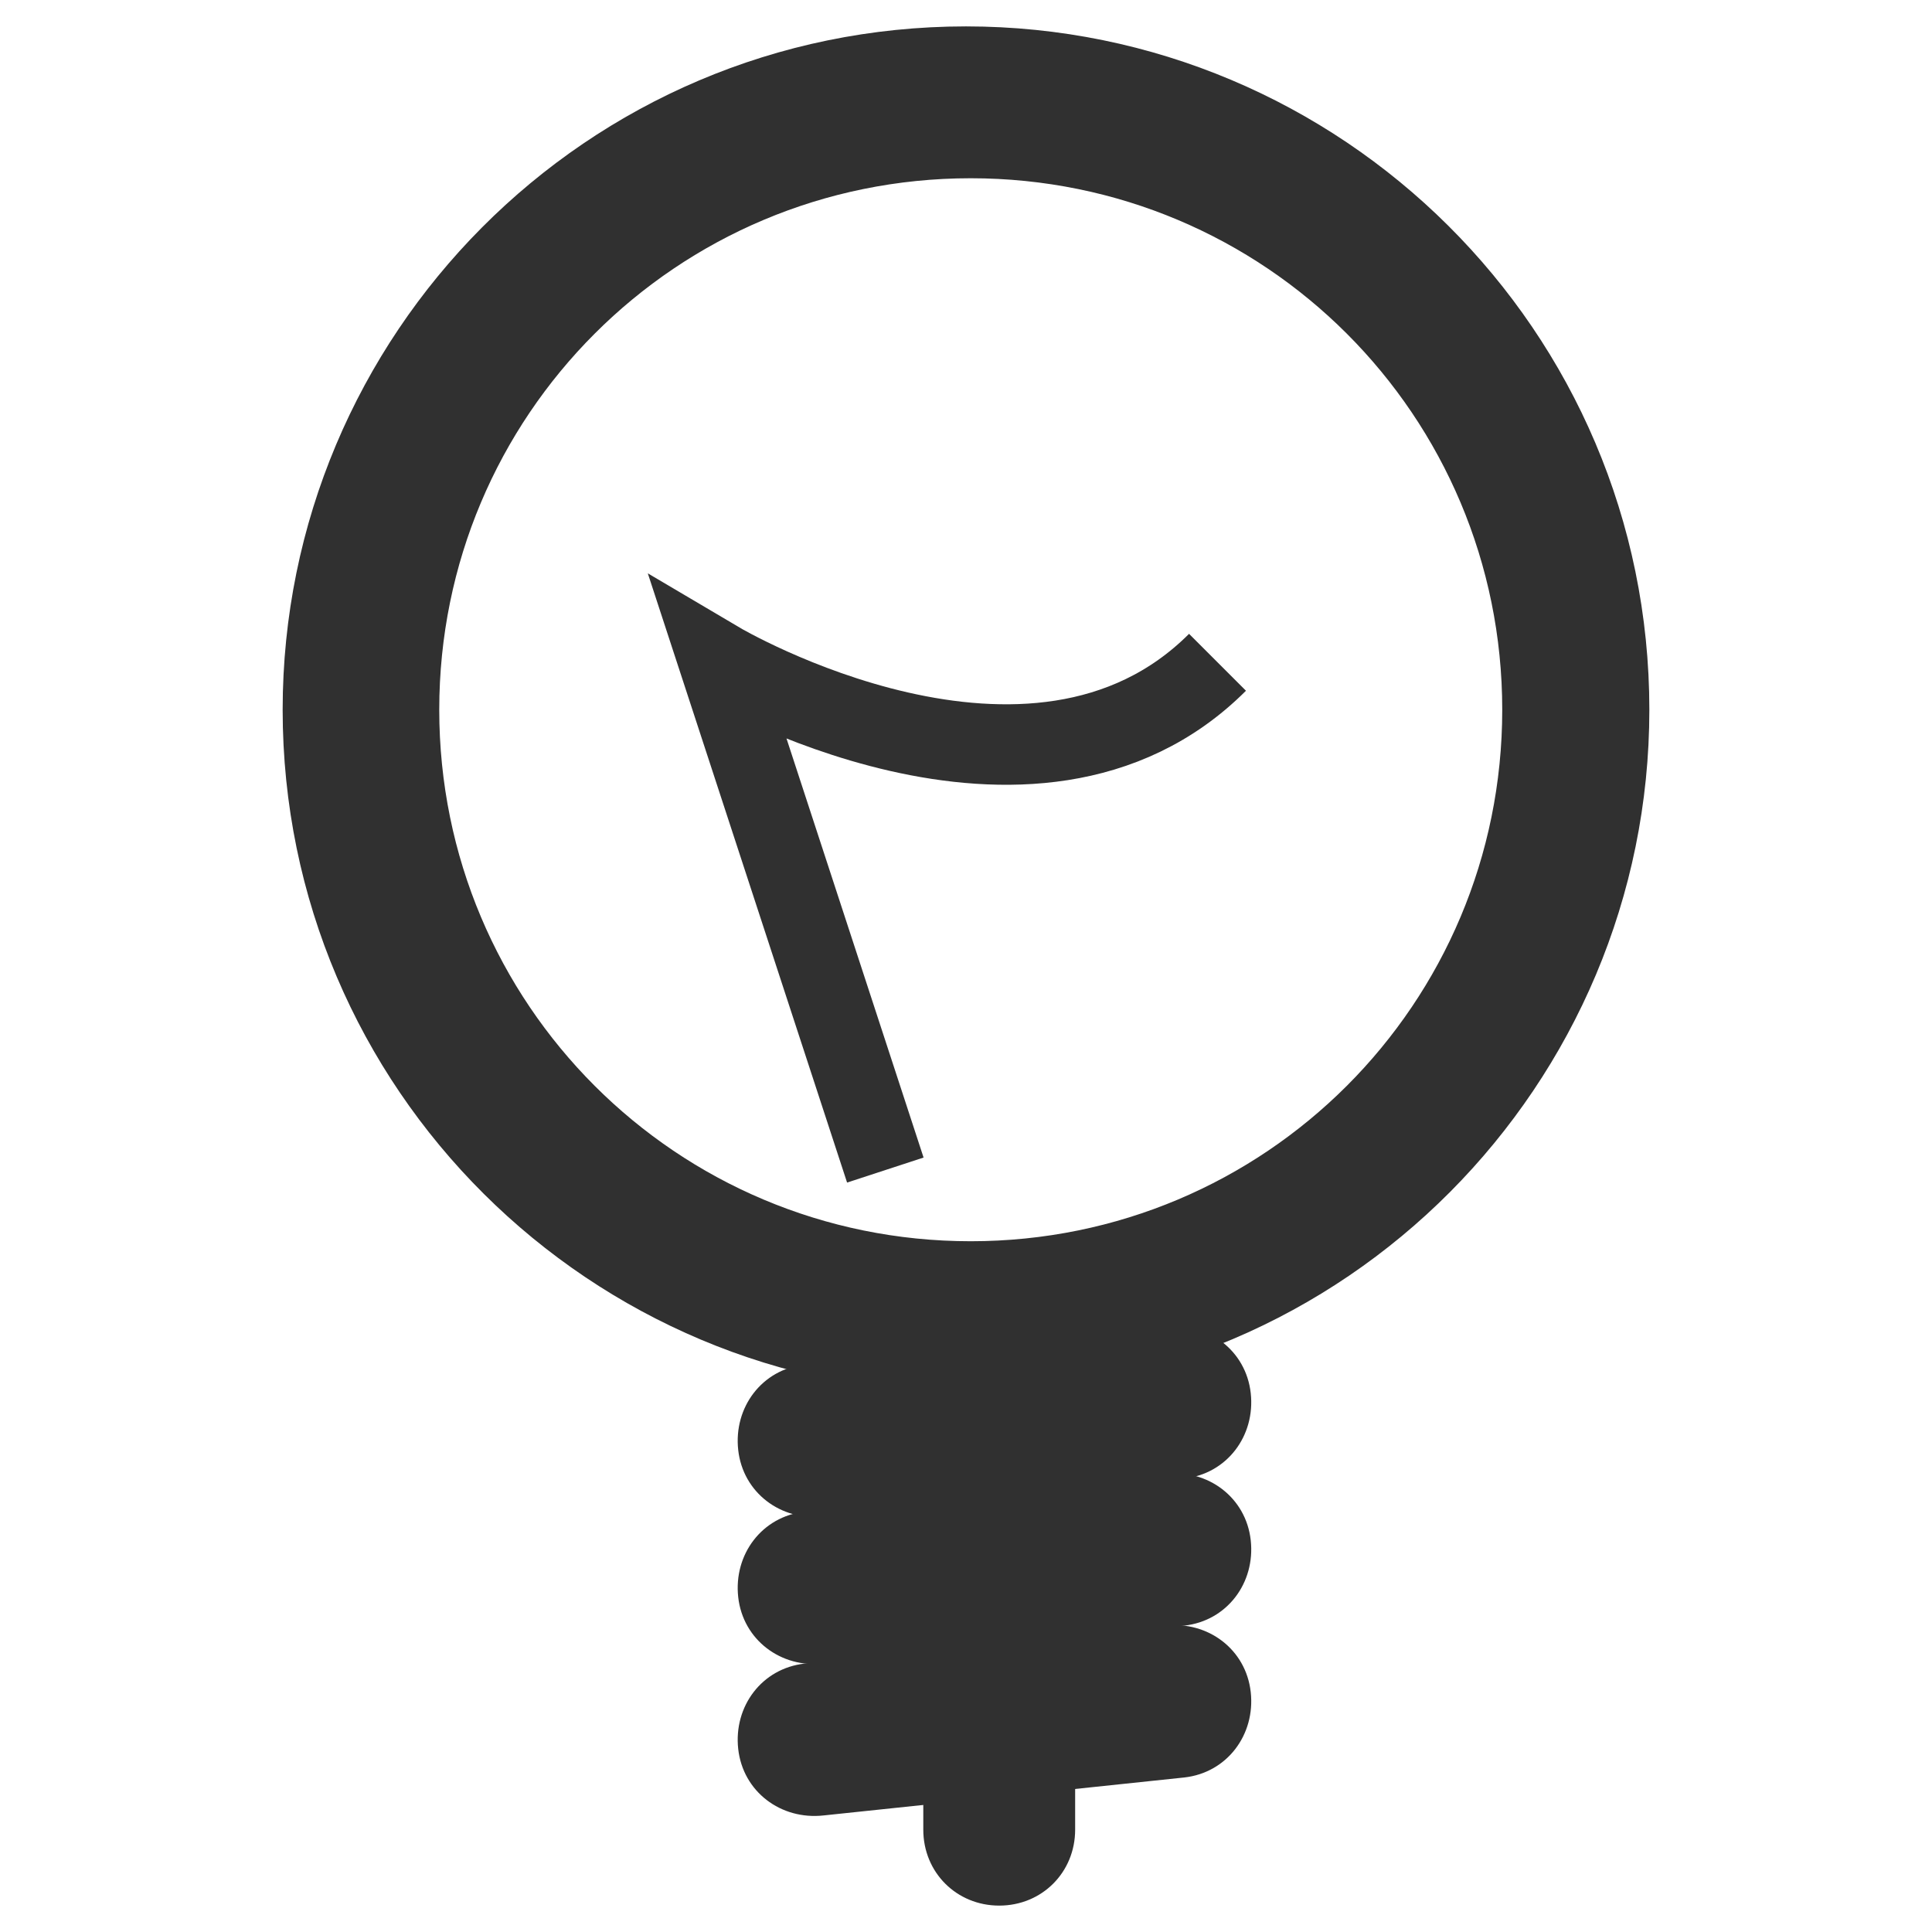 <?xml version="1.0" encoding="UTF-8" standalone="no"?>
<!-- Generator: Adobe Illustrator 9.0, SVG Export Plug-In  -->
<svg
   xmlns:dc="http://purl.org/dc/elements/1.1/"
   xmlns:cc="http://web.resource.org/cc/"
   xmlns:rdf="http://www.w3.org/1999/02/22-rdf-syntax-ns#"
   xmlns:svg="http://www.w3.org/2000/svg"
   xmlns="http://www.w3.org/2000/svg"
   xmlns:sodipodi="http://sodipodi.sourceforge.net/DTD/sodipodi-0.dtd"
   xmlns:inkscape="http://www.inkscape.org/namespaces/inkscape"
   width="48"
   height="48"
   viewBox="0 0 48 48"
   xml:space="preserve"
   id="svg2"
   sodipodi:version="0.32"
   inkscape:version="0.45.1"
   sodipodi:docname="im-jabber.svg"
   sodipodi:docbase="/home/qwerty/.icons/MonoIce/scalable/apps"
   inkscape:output_extension="org.inkscape.output.svg.inkscape"
   version="1.0"><defs
   id="defs35" /><sodipodi:namedview
   inkscape:window-height="616"
   inkscape:window-width="772"
   inkscape:pageshadow="2"
   inkscape:pageopacity="0.0"
   guidetolerance="10.0"
   gridtolerance="10.0"
   objecttolerance="10.0"
   borderopacity="1.0"
   bordercolor="#666666"
   pagecolor="#ffffff"
   id="base"
   showgrid="true"
   inkscape:zoom="4.796541"
   inkscape:cx="28.444267"
   inkscape:cy="29.405028"
   inkscape:window-x="2"
   inkscape:window-y="67"
   inkscape:current-layer="svg2"
   width="48px"
   height="48px" />
	<g
   id="Layer_x0020_3"
   style="fill-rule:nonzero;stroke:#ffffff;stroke-width:4.762;stroke-miterlimit:4;fill:#303030;fill-opacity:1"
   transform="matrix(1.179,0,0,1.179,-4.296,-4.296)">
		<g
   id="g5"
   style="stroke-width:4.762;fill:#303030;fill-opacity:1">
			
			
			
			
			
			
			<path
   style="stroke:none;fill:#303030;fill-opacity:1"
   d="M 9.6,18.6 C 9.6,26.6 16.1,33 24,33 C 32,33 38.4,26.5 38.4,18.6 C 38.4,10.6 31.9,4.2 24,4.2 C 16,4.2 9.6,10.7 9.6,18.6 z M 12.9,18.6 C 12.9,12.4 17.9,7.4 24.1,7.4 C 30.3,7.4 35.3,12.4 35.3,18.6 C 35.3,24.8 30.3,29.8 24.1,29.8 C 17.9,29.8 12.9,24.8 12.9,18.6 L 12.9,18.6 z "
   id="path19" />
			<path
   style="stroke:none;fill:#303030;fill-opacity:1"
   d="M 28.2,37.9 L 20.6,38.7 C 19.7,38.8 19.1,39.6 19.2,40.5 C 19.3,41.4 20.1,42 21,41.9 L 28.6,41.1 C 29.5,41 30.1,40.2 30,39.3 C 29.9,38.4 29.1,37.8 28.2,37.9 z "
   id="path21" />
			<path
   style="stroke:none;fill:#303030;fill-opacity:1"
   d="M 28.2,34.7 L 20.6,35.5 C 19.7,35.6 19.1,36.4 19.2,37.3 C 19.3,38.2 20.1,38.8 21,38.7 L 28.6,37.9 C 29.5,37.8 30.1,37 30,36.1 C 29.9,35.2 29.1,34.6 28.2,34.7 z "
   id="path23" />
			<path
   style="stroke:none;fill:#303030;fill-opacity:1"
   d="M 28.2,31.6 L 20.6,32.4 C 19.7,32.5 19.1,33.3 19.2,34.2 C 19.3,35.1 20.1,35.7 21,35.6 L 28.6,34.8 C 29.5,34.7 30.1,33.9 30,33 C 29.9,32.1 29.1,31.5 28.2,31.6 z "
   id="path25" />
			<path
   style="stroke:none;fill:#303030;fill-opacity:1"
   d="M 23.1,41.3 L 23.1,42.2 C 23.1,43.1 23.8,43.8 24.7,43.8 C 25.6,43.8 26.3,43.1 26.3,42.2 L 26.3,41.3 L 23,41.3 L 23.1,41.3 z "
   id="path27" />
			<path
   style="fill:none;stroke:#303030;stroke-width:1.696;fill-opacity:1;stroke-miterlimit:4;stroke-dasharray:none"
   d="M 22.3,28.3 L 18.8,17.6 C 18.8,17.6 25.4,21.5 29.3,17.6"
   id="path29" />
		</g>
	</g>
	<g
   id="crop_x0020_marks"
   style="fill-rule:nonzero;stroke:#303030;stroke-width:0.848;stroke-miterlimit:4"
   transform="matrix(1.179,0,0,1.179,-4.296,-4.296)">
		<path
   style="fill:none;stroke:none"
   d="M 48,48 L 0,48 L 0,0 L 48,0 L 48,48 z "
   id="path32" />
	</g>
</svg>
